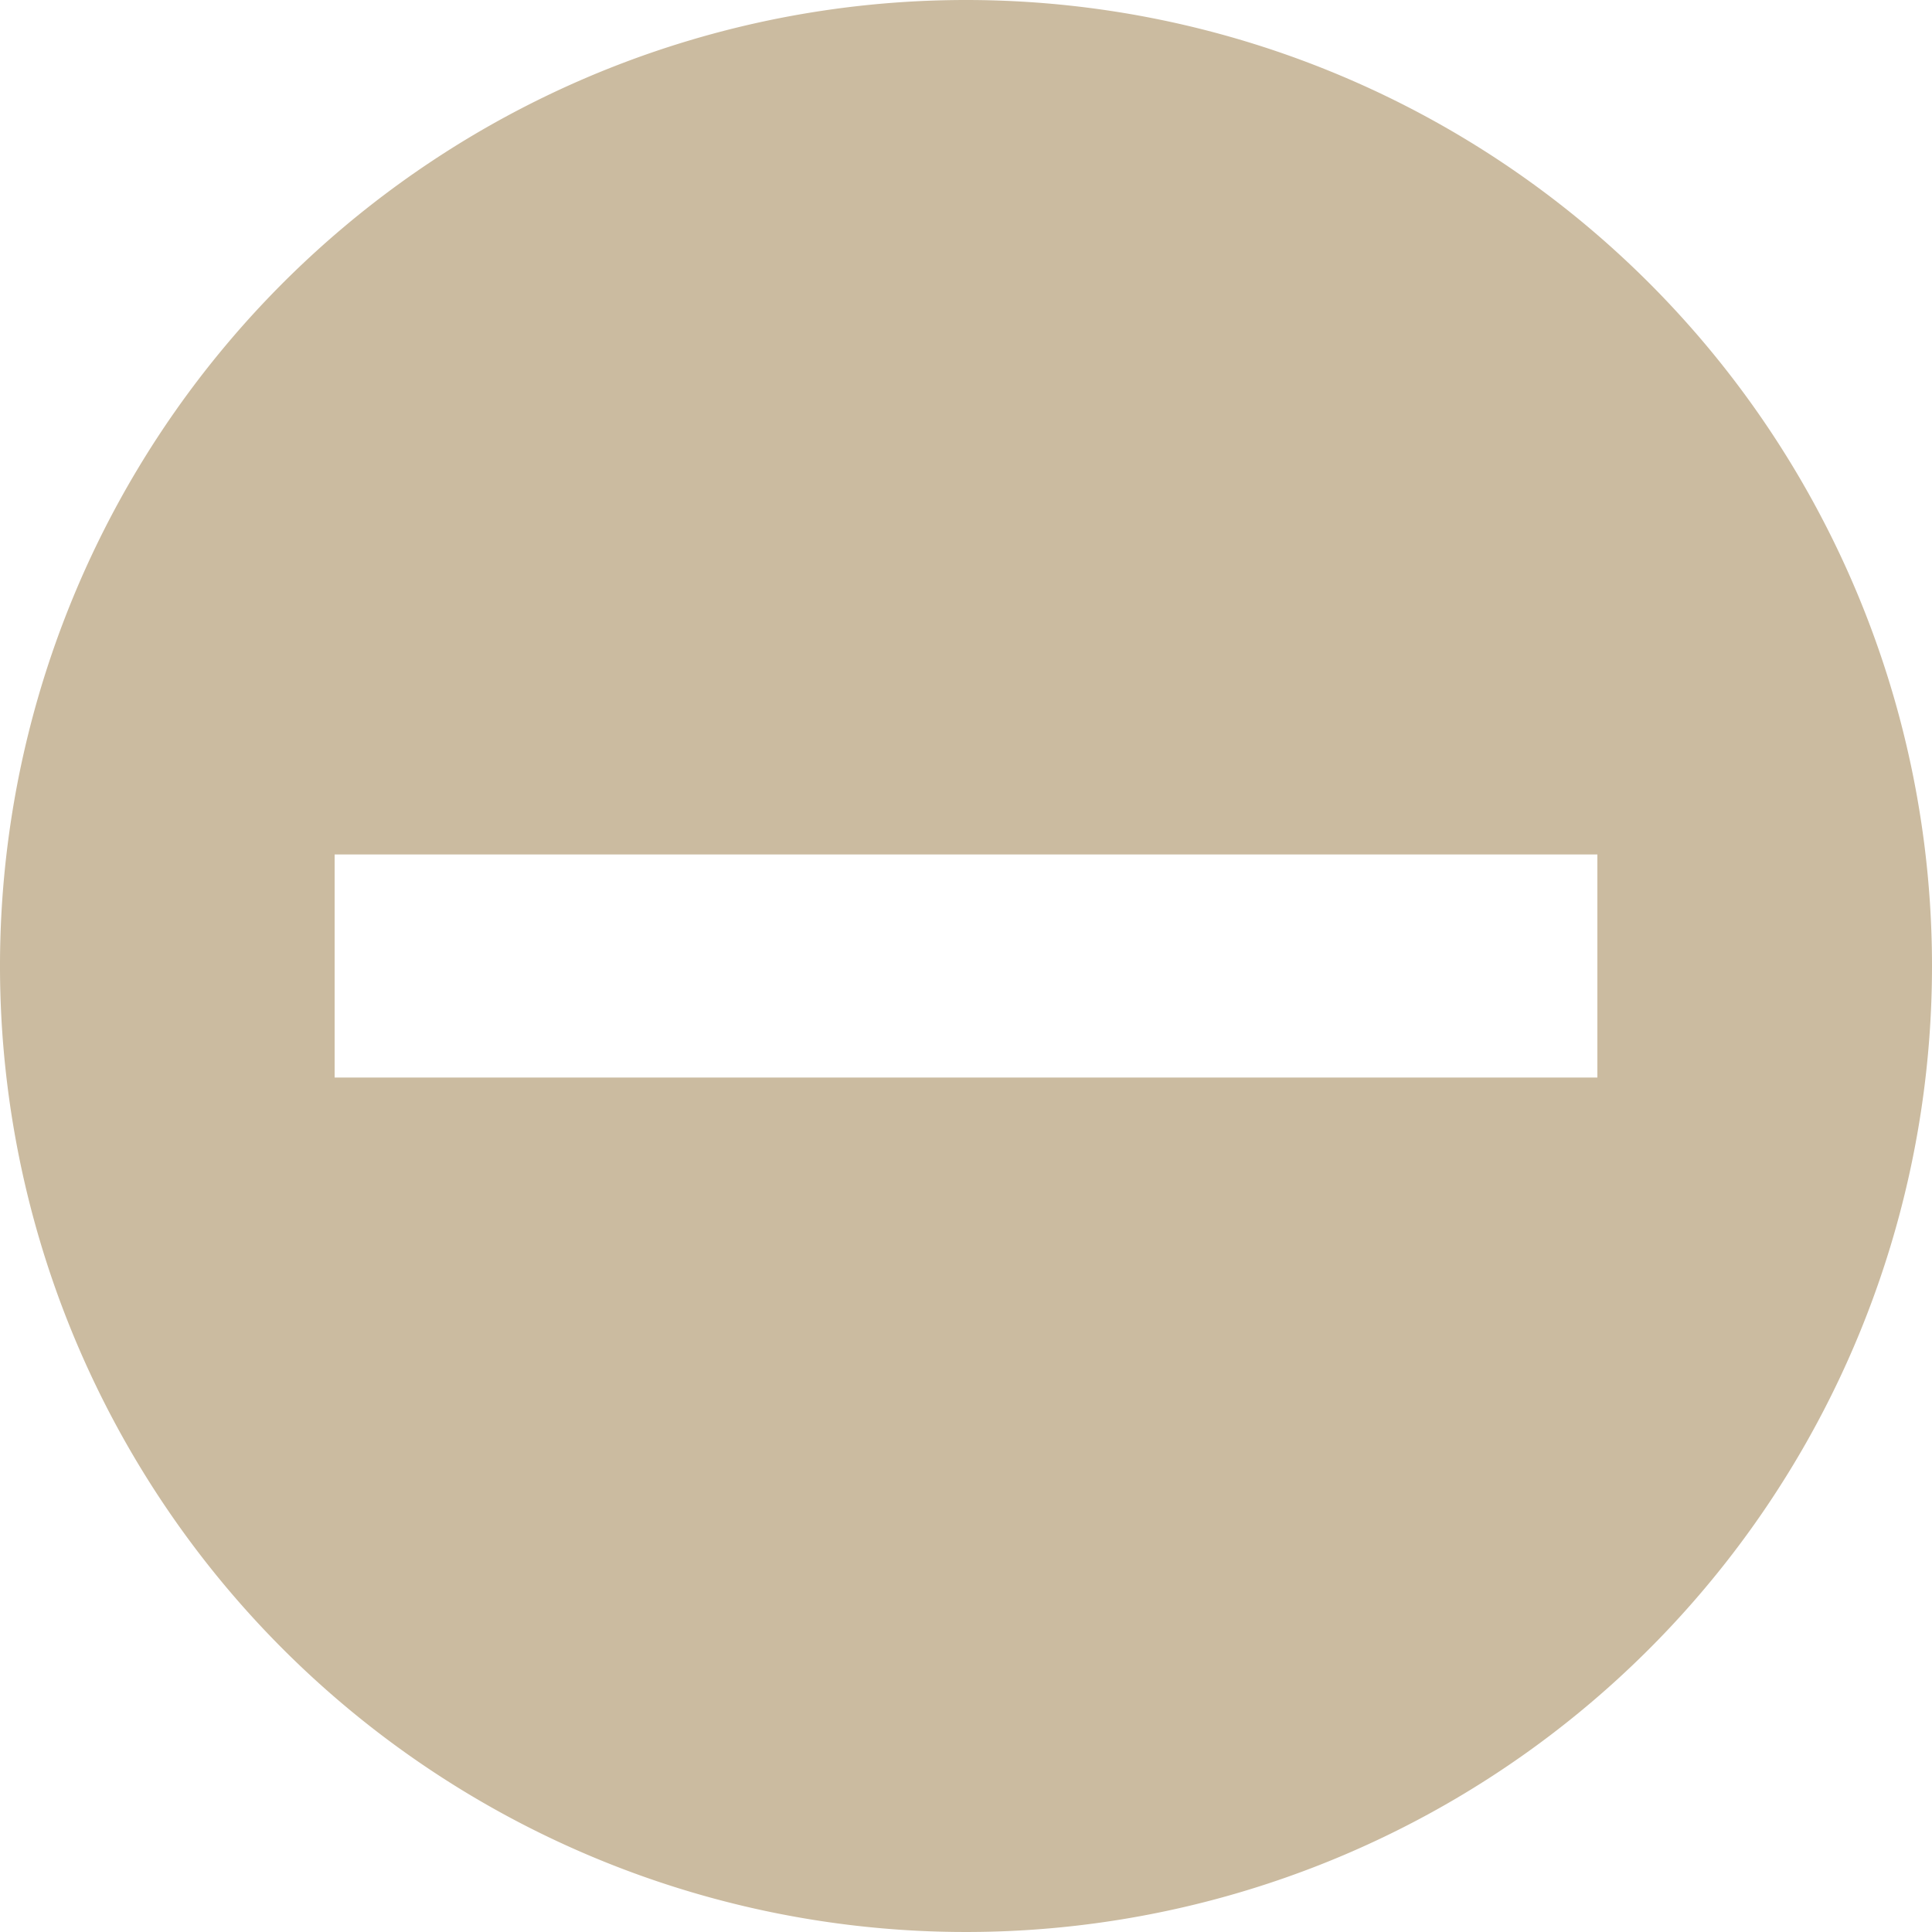 <svg xmlns="http://www.w3.org/2000/svg" viewBox="0 0 26.5 26.5"><defs><style>.cls-1{fill:#cbbba0;}</style></defs><g id="Layer_2" data-name="Layer 2"><g id="Layer_1-2" data-name="Layer 1"><path class="cls-1" d="M13.25,0A13.25,13.25,0,1,0,26.5,13.25,13.25,13.25,0,0,0,13.25,0Zm8.66,14.78H4.59V11.72H21.91Z"/></g></g></svg>